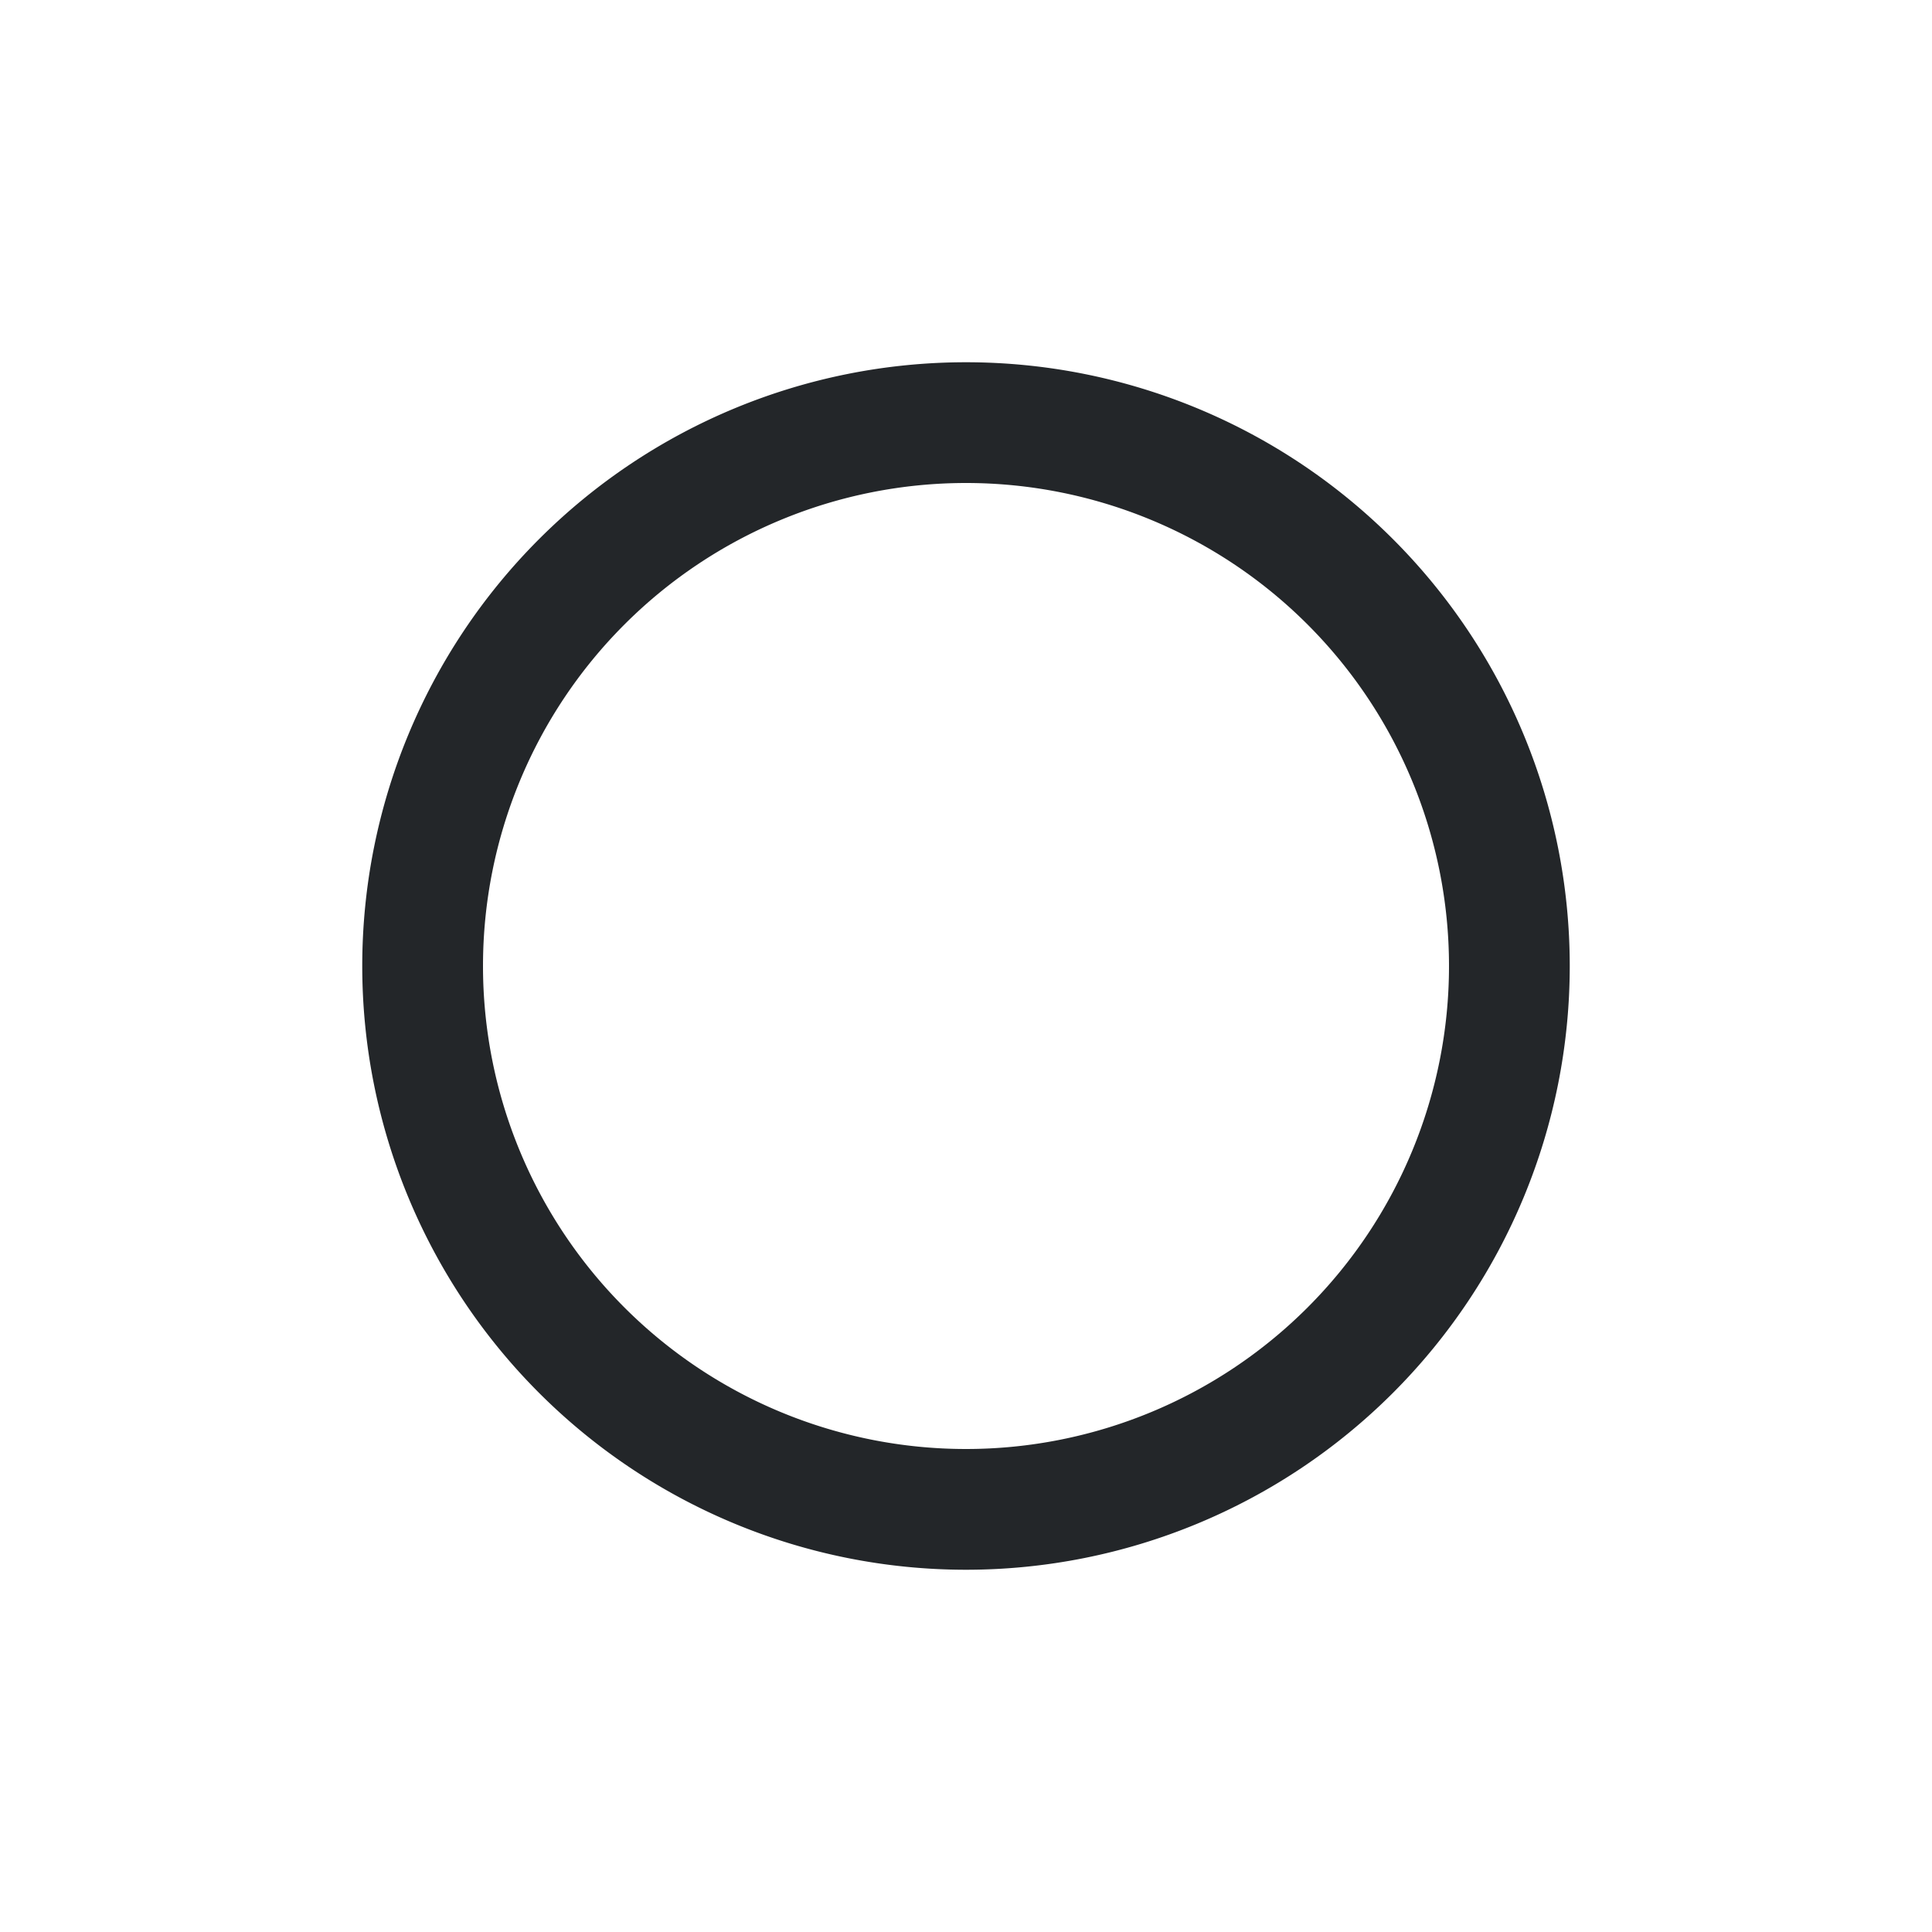 <svg width="16" height="16" version="1.1" viewBox="0 0 16 16" xmlns="http://www.w3.org/2000/svg">
<title>boundingbox_center</title>
<path d="m8 4a4 4 0 1 0 0 8 4 4 0 0 0 0-8zm0-1a5 5 0 1 1 0 10 5 5 0 0 1 0-10z" fill="#232629"/>
</svg>
